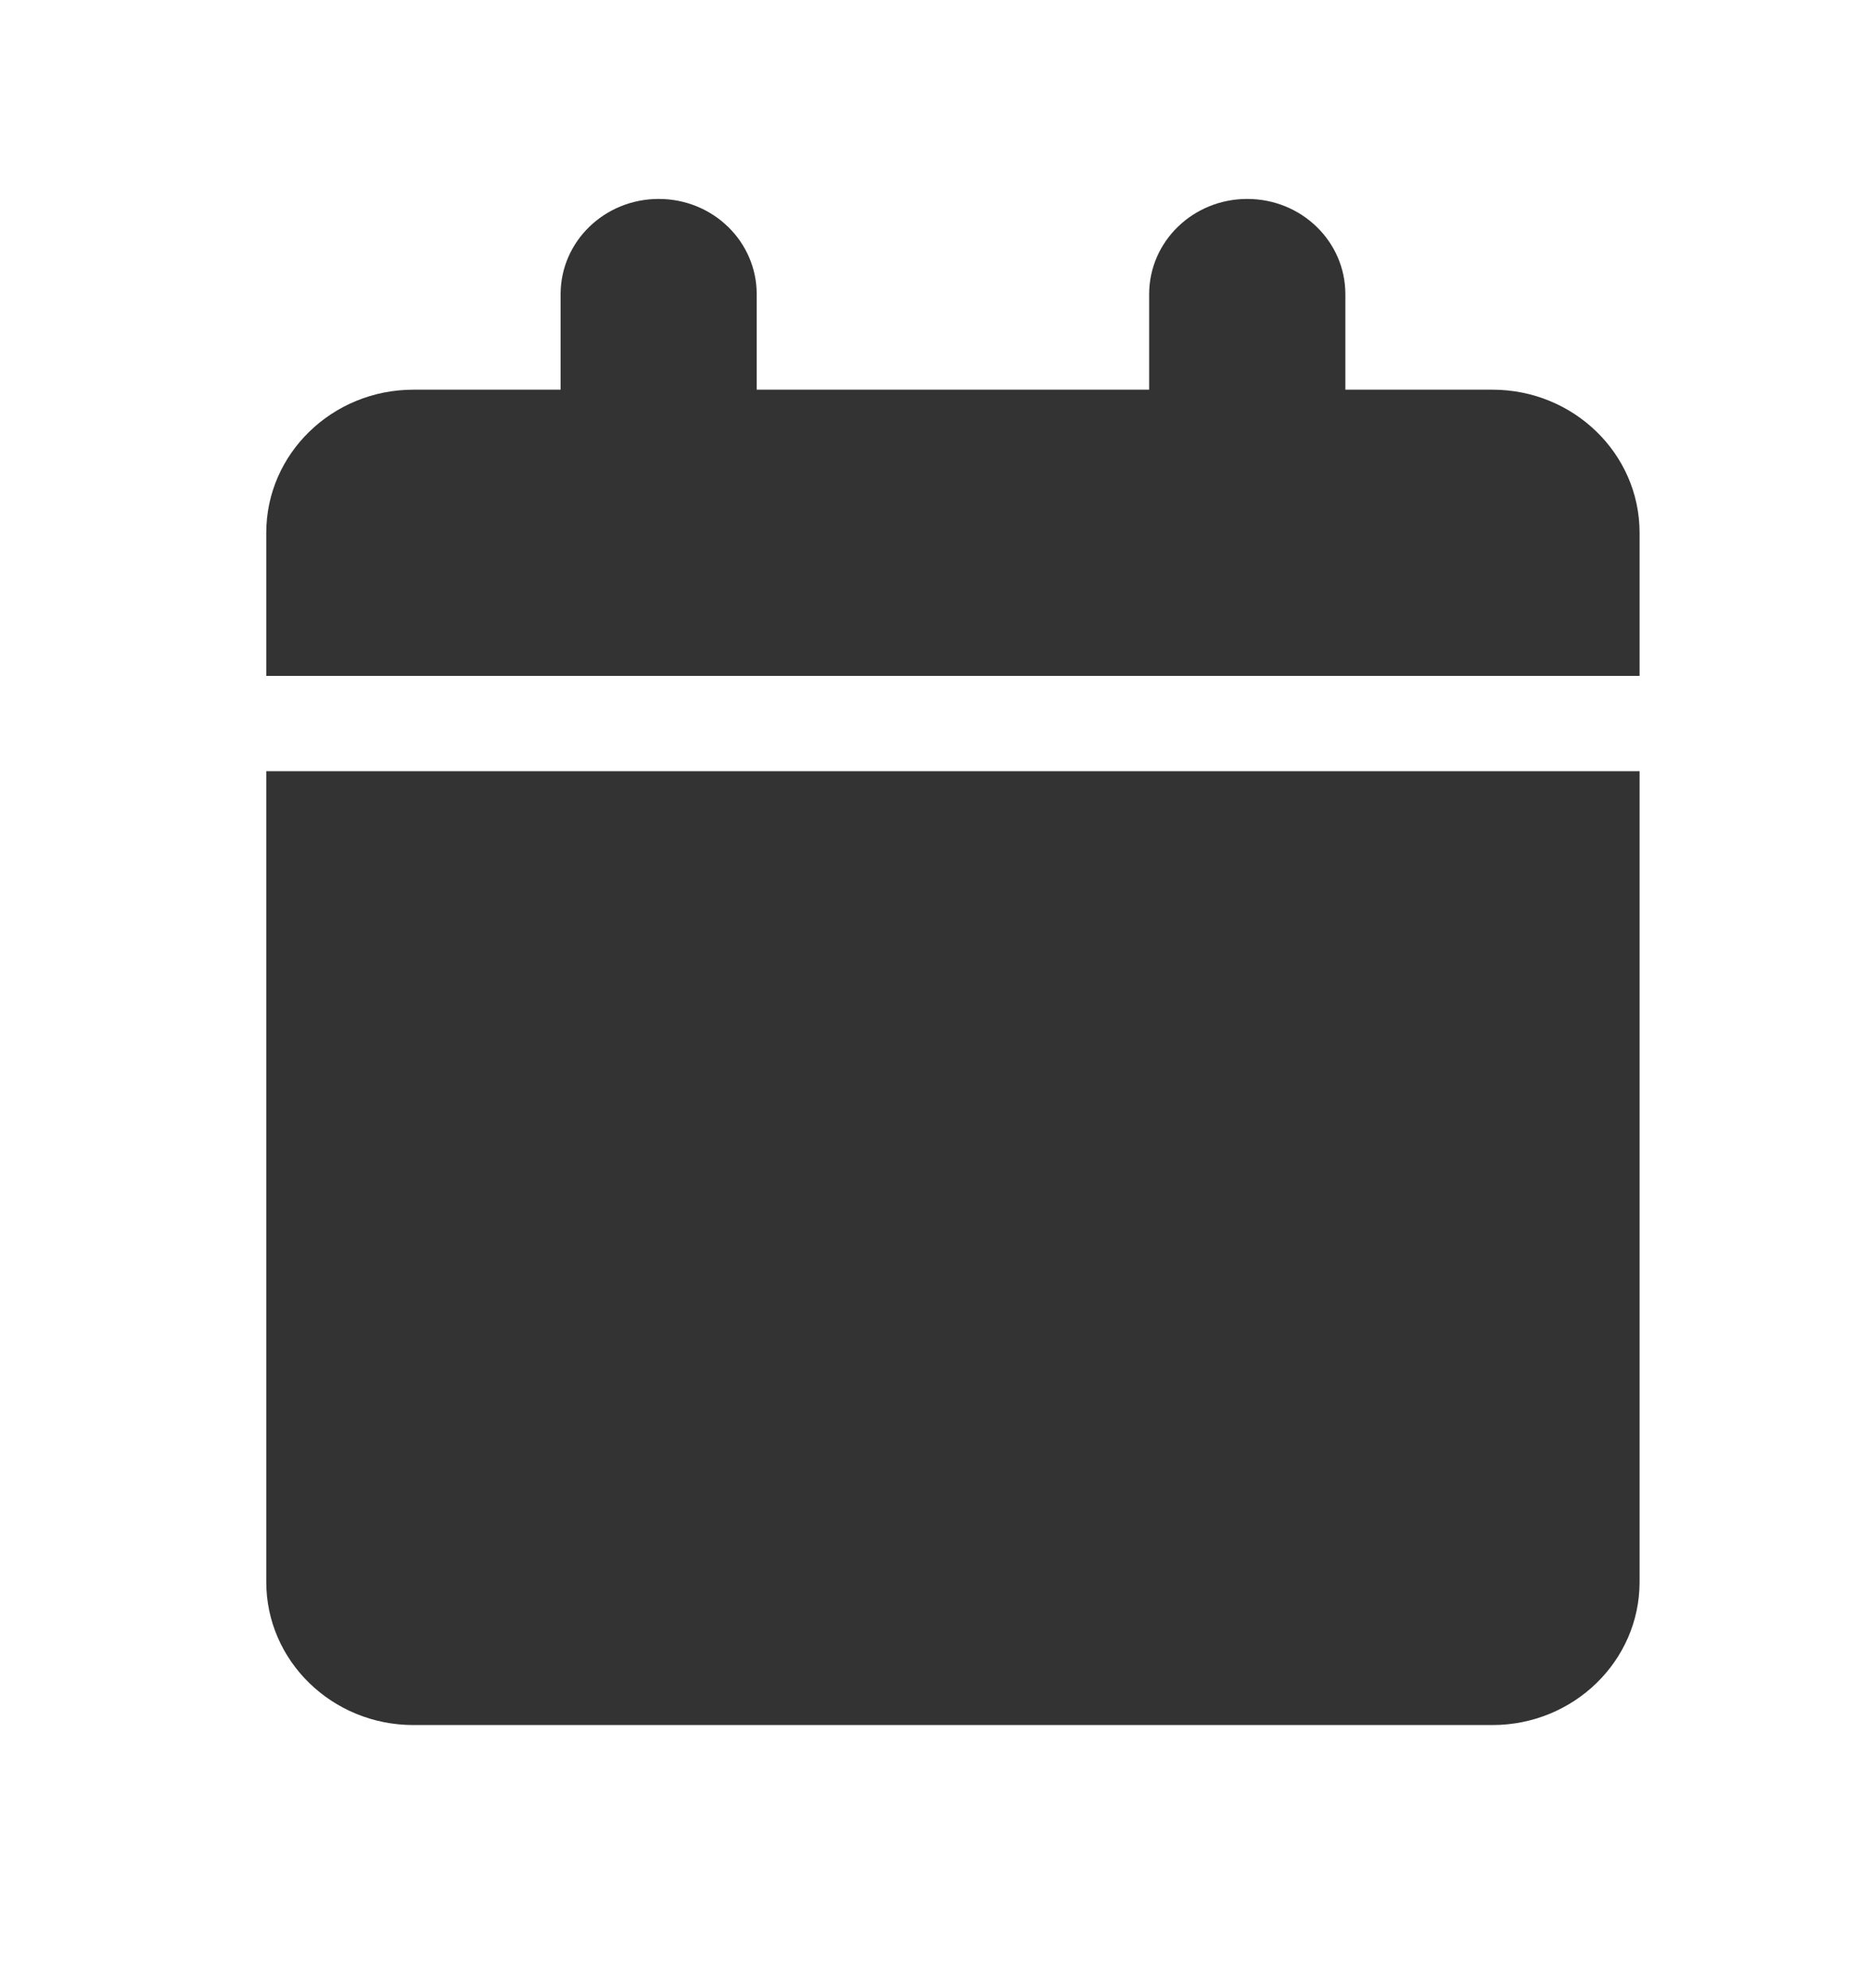 <svg width="16" height="17" viewBox="0 0 16 17" fill="none" xmlns="http://www.w3.org/2000/svg">
<path d="M4.794 2.516V3.332H3.535C2.841 3.332 2.277 3.88 2.277 4.555V5.779H14.021V4.555C14.021 3.88 13.457 3.332 12.763 3.332H11.505V2.516C11.505 2.065 11.13 1.701 10.666 1.701C10.202 1.701 9.827 2.065 9.827 2.516V3.332H6.471V2.516C6.471 2.065 6.097 1.701 5.633 1.701C5.169 1.701 4.794 2.065 4.794 2.516ZM14.021 6.594H2.277V13.527C2.277 14.202 2.841 14.75 3.535 14.75H12.763C13.457 14.75 14.021 14.202 14.021 13.527V6.594Z" fill="#333333"/>
</svg>
